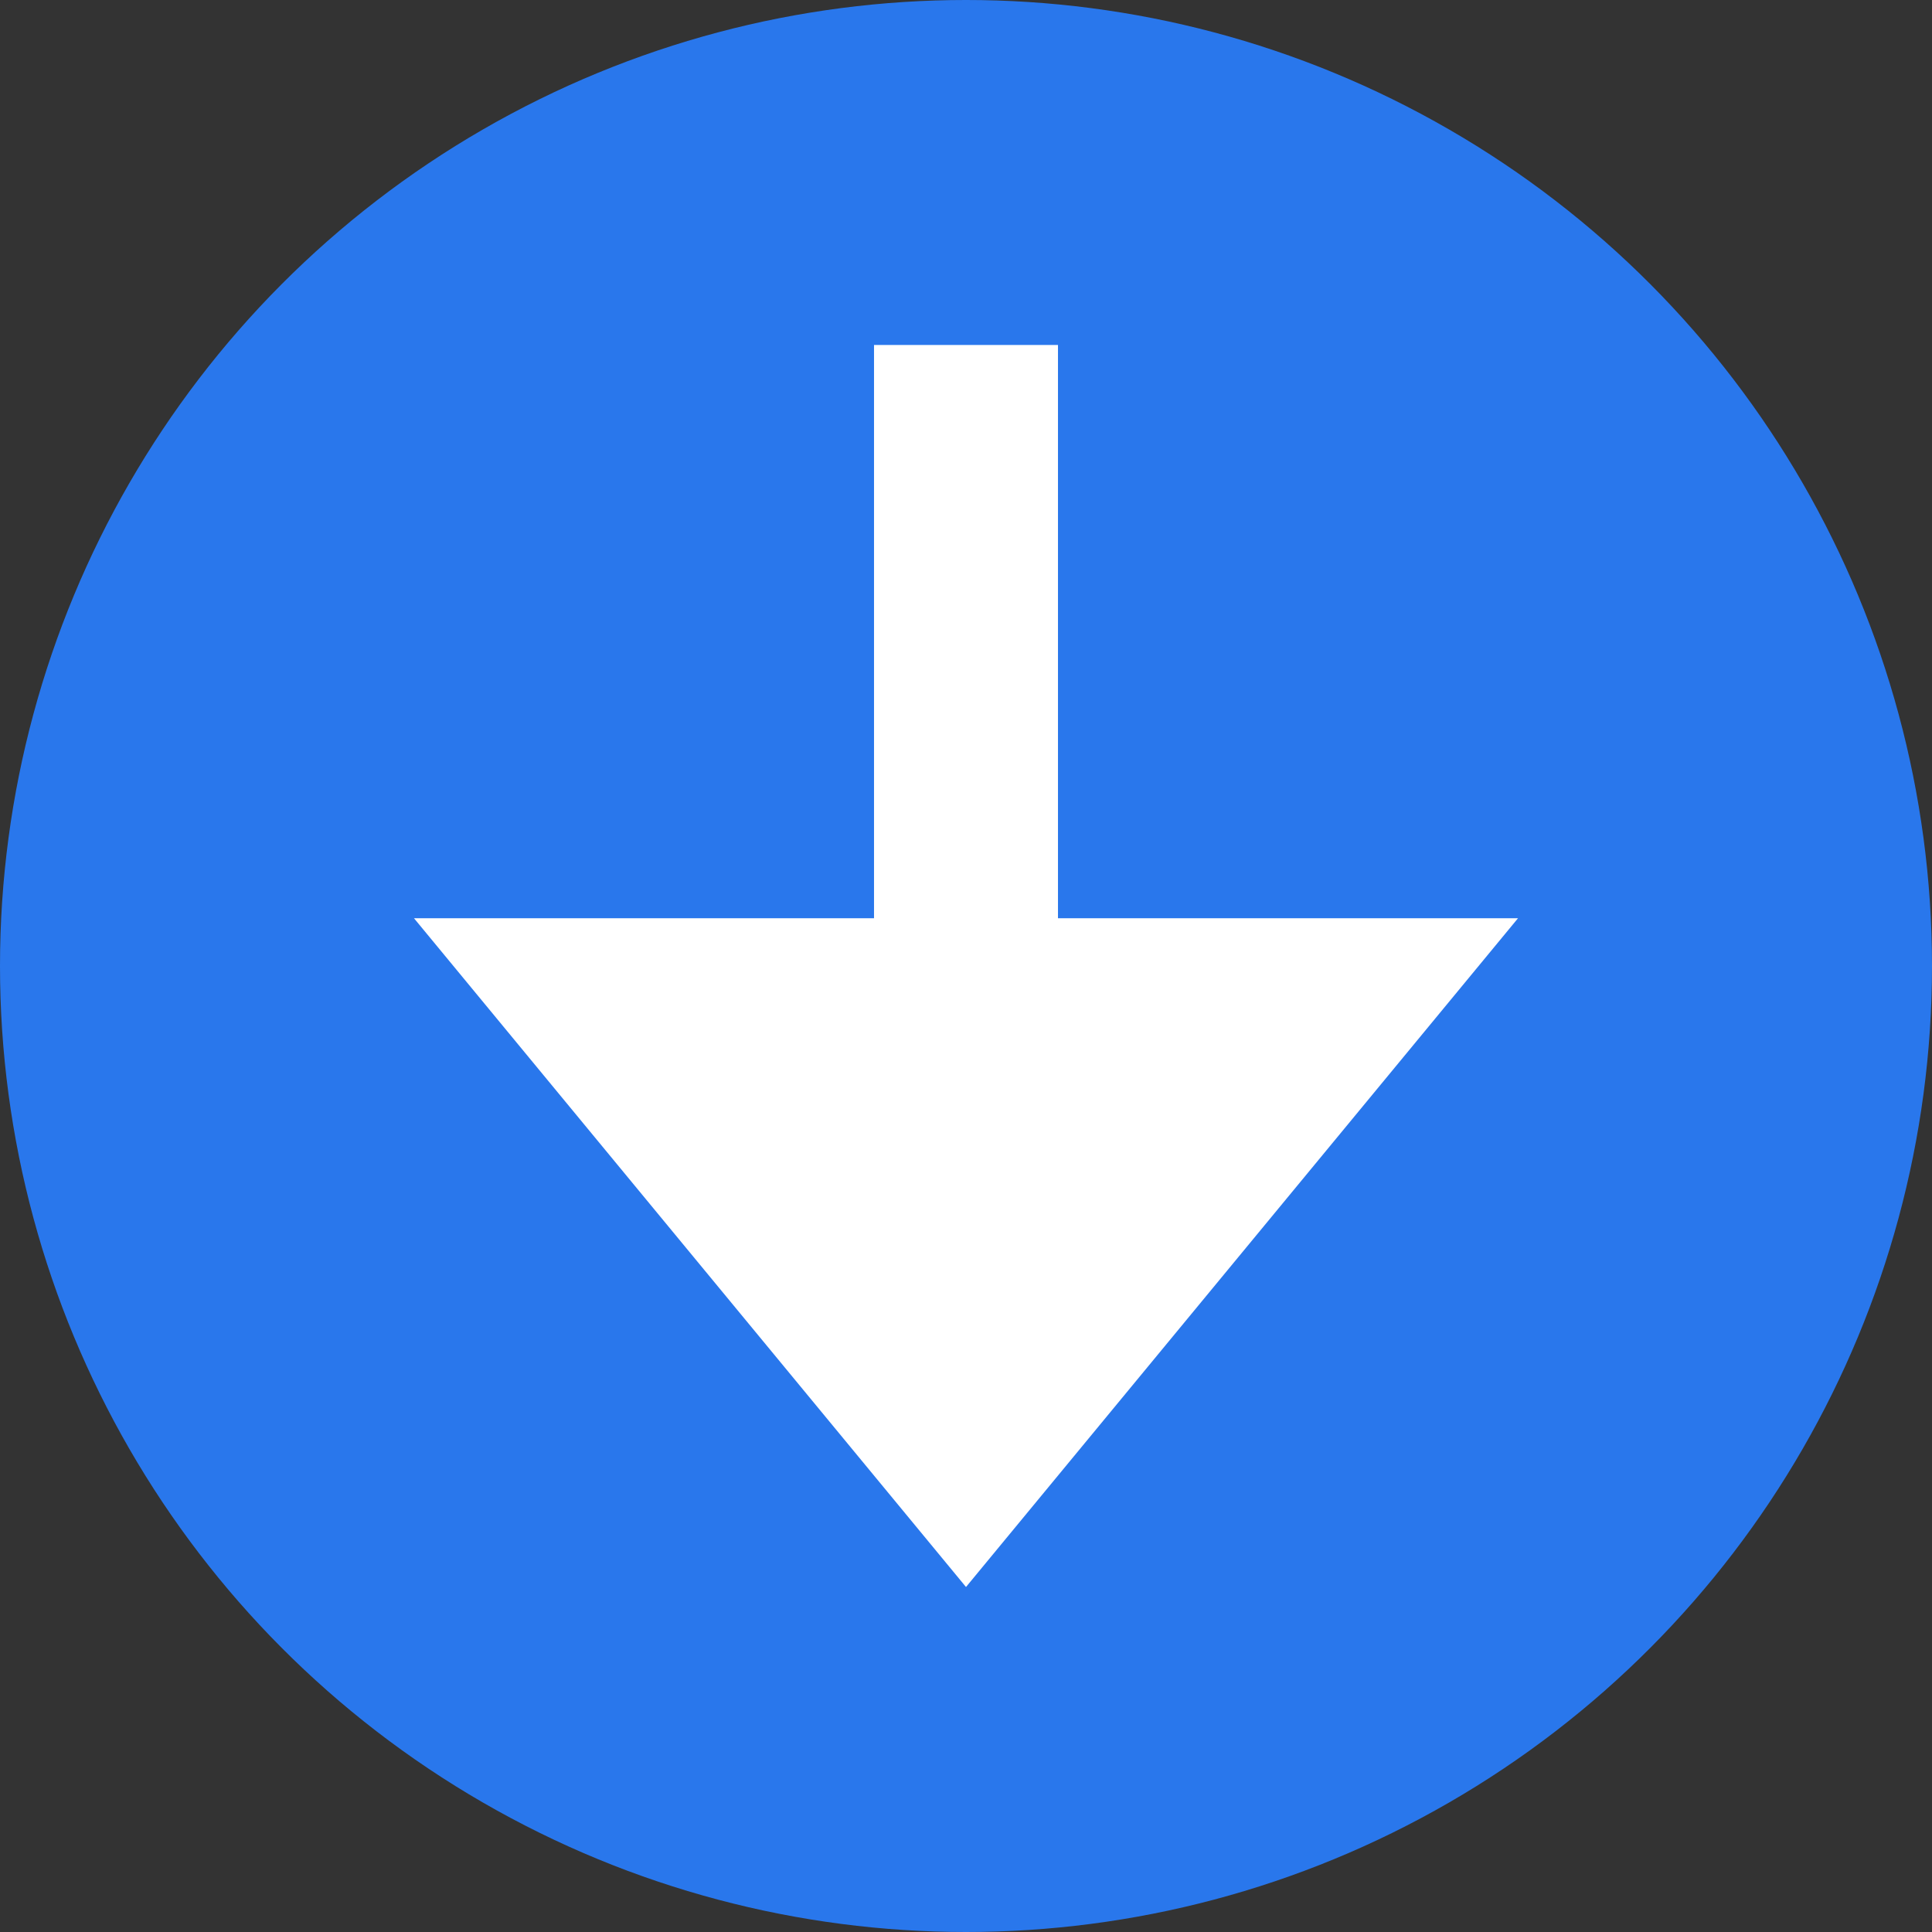 <svg width="28" height="28" viewBox="0 0 28 28" fill="none" xmlns="http://www.w3.org/2000/svg">
<rect x="0" y="0" width="28" height="28" fill="#333333" stroke="none"/>
<circle cx="14" cy="14" r="14" fill="#2977EC"/>
<path d="M14 23L22 13.308L15.333 13.308L15.333 5L12.667 5L12.667 13.308L6 13.308L14 23Z" fill="white"/>
</svg>
